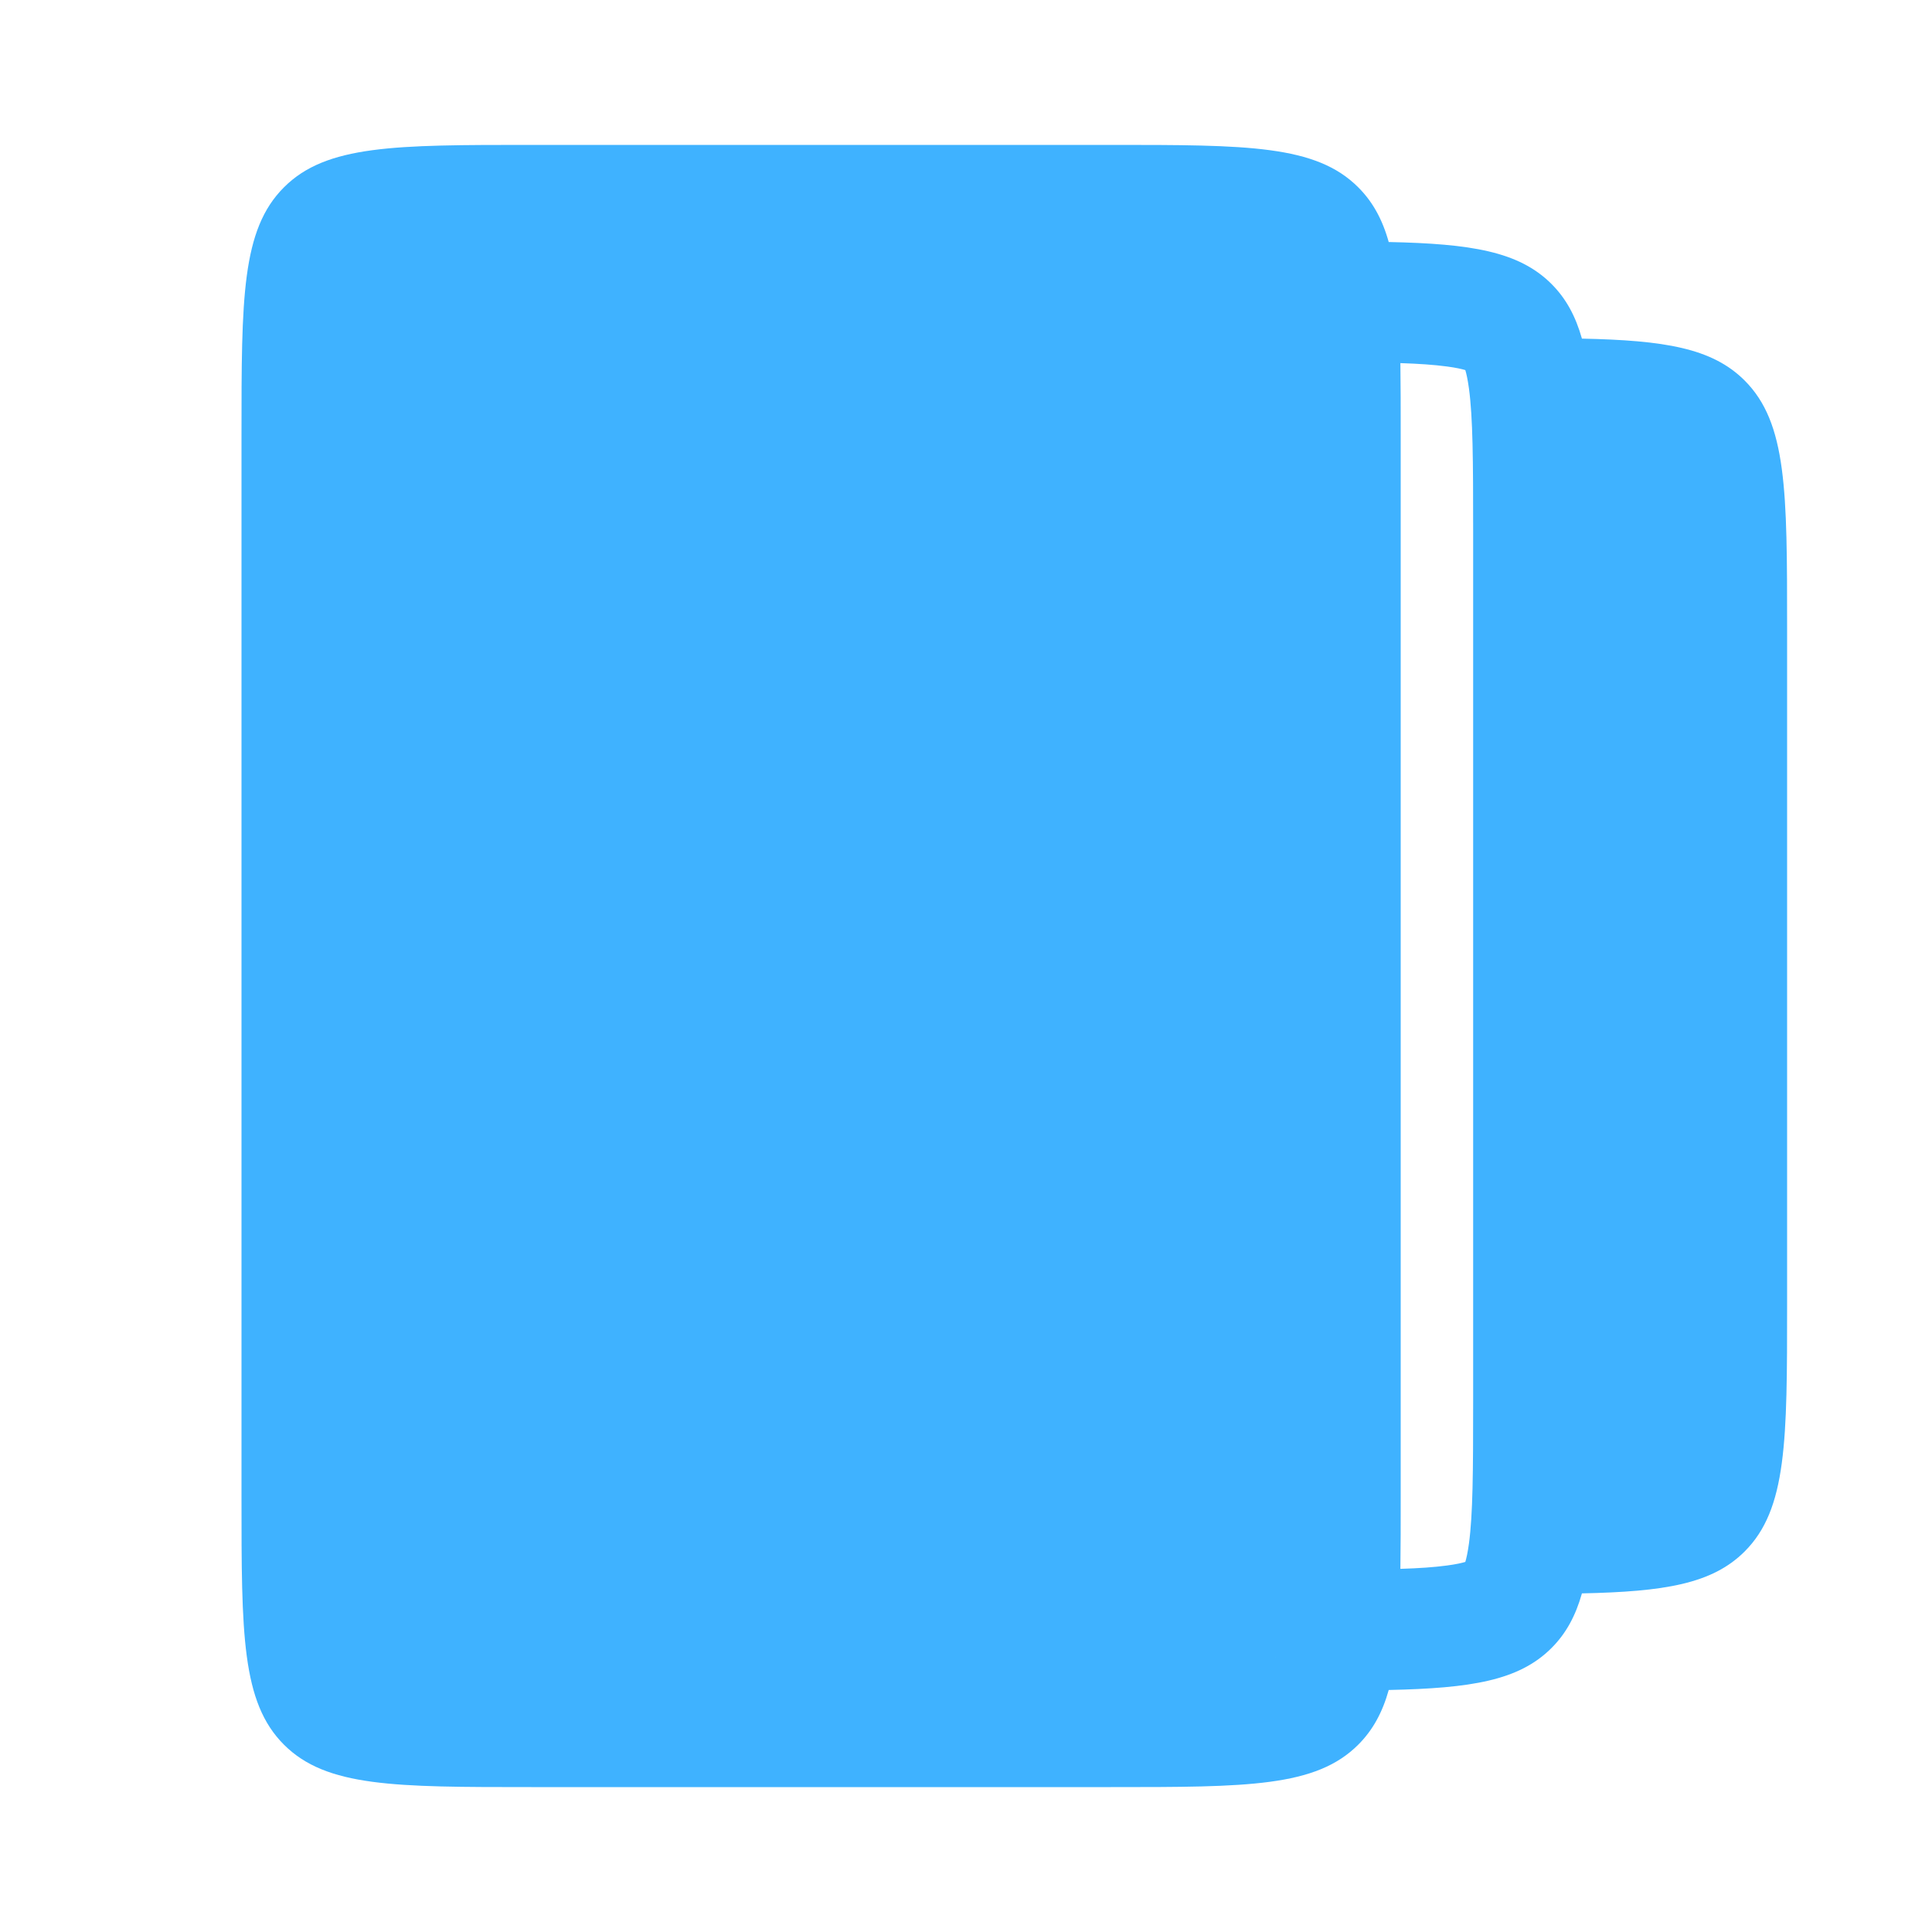 <svg width="56" height="56" viewBox="0 0 56 56" fill="none" xmlns="http://www.w3.org/2000/svg">
<path fillRule="evenodd" clipRule="evenodd" d="M15.4 7.7H32.2C34.279 7.7 35.486 7.707 36.342 7.823C36.612 7.859 36.778 7.898 36.873 7.927C36.902 8.022 36.941 8.188 36.977 8.458C37.093 9.314 37.1 10.521 37.1 12.6V43.4C37.1 45.479 37.093 46.686 36.977 47.542C36.941 47.812 36.902 47.978 36.873 48.073C36.778 48.102 36.612 48.141 36.342 48.177C35.486 48.293 34.279 48.3 32.2 48.3H15.4C13.321 48.3 12.114 48.293 11.258 48.177C10.988 48.141 10.822 48.102 10.727 48.073C10.698 47.978 10.659 47.812 10.623 47.542C10.507 46.686 10.5 45.479 10.5 43.4V12.6C10.5 10.521 10.507 9.314 10.623 8.458C10.659 8.188 10.698 8.022 10.727 7.927C10.822 7.898 10.988 7.859 11.258 7.823C12.114 7.707 13.321 7.7 15.4 7.7ZM36.983 7.97C36.982 7.97 36.972 7.966 36.957 7.956C36.977 7.965 36.984 7.97 36.983 7.97ZM36.844 7.843C36.834 7.828 36.83 7.818 36.83 7.817C36.83 7.816 36.835 7.823 36.844 7.843ZM36.83 48.183C36.83 48.182 36.834 48.172 36.844 48.157C36.835 48.177 36.83 48.184 36.83 48.183ZM36.976 48.033C36.972 48.035 36.965 48.038 36.957 48.044C36.977 48.035 36.984 48.03 36.983 48.03C36.983 48.03 36.98 48.031 36.976 48.033ZM10.617 48.03C10.618 48.029 10.627 48.034 10.643 48.044C10.623 48.035 10.616 48.03 10.617 48.03ZM10.756 48.157C10.766 48.172 10.771 48.182 10.77 48.183C10.77 48.184 10.765 48.177 10.756 48.157ZM10.77 7.817C10.771 7.818 10.766 7.828 10.756 7.843C10.765 7.823 10.77 7.816 10.77 7.817ZM10.643 7.956C10.627 7.966 10.618 7.97 10.617 7.97C10.616 7.97 10.623 7.965 10.643 7.956ZM7 12.6C7 8.64 7 6.66 8.23 5.43C9.46 4.2 11.44 4.2 15.4 4.2H32.2C36.16 4.2 38.14 4.2 39.37 5.43C39.831 5.891 40.12 6.458 40.3 7.195C40.285 7.134 40.269 7.074 40.253 7.015C42.639 7.066 44.025 7.286 44.97 8.23C45.393 8.653 45.67 9.165 45.853 9.815C45.869 9.874 45.885 9.934 45.9 9.995C45.885 9.934 45.869 9.874 45.853 9.815C48.239 9.866 49.625 10.085 50.57 11.03C51.8 12.26 51.8 14.24 51.8 18.2V37.8C51.8 41.76 51.8 43.74 50.57 44.97C49.625 45.914 48.239 46.134 45.853 46.185C45.67 46.835 45.393 47.347 44.97 47.77C44.025 48.715 42.639 48.934 40.253 48.985C40.071 49.635 39.793 50.147 39.37 50.57C38.14 51.8 36.16 51.8 32.2 51.8H15.4C11.44 51.8 9.46 51.8 8.23 50.57C7 49.34 7 47.36 7 43.4V12.6ZM40.591 45.474C41.135 45.457 41.572 45.427 41.942 45.377C42.212 45.341 42.378 45.302 42.473 45.273C42.502 45.178 42.541 45.012 42.578 44.742C42.693 43.886 42.7 42.679 42.7 40.6V15.4C42.7 13.321 42.693 12.114 42.578 11.258C42.541 10.988 42.502 10.822 42.473 10.727C42.378 10.698 42.212 10.659 41.942 10.623C41.572 10.573 41.135 10.543 40.591 10.525C40.6 11.149 40.6 11.838 40.6 12.6V43.4C40.6 44.162 40.6 44.85 40.591 45.474ZM47.542 42.577C47.172 42.627 46.735 42.657 46.191 42.675C46.2 42.05 46.2 41.362 46.2 40.6V15.4C46.2 14.638 46.2 13.95 46.191 13.325C46.735 13.343 47.172 13.373 47.542 13.423C47.812 13.459 47.978 13.498 48.073 13.527C48.102 13.622 48.141 13.788 48.177 14.058C48.292 14.914 48.3 16.121 48.3 18.2V37.8C48.3 39.879 48.292 41.086 48.177 41.942C48.141 42.212 48.102 42.378 48.073 42.473C47.978 42.502 47.812 42.541 47.542 42.577ZM42.584 10.77C42.582 10.771 42.572 10.766 42.557 10.756C42.577 10.765 42.584 10.77 42.584 10.77ZM42.444 10.643C42.434 10.627 42.43 10.618 42.43 10.617C42.43 10.616 42.435 10.623 42.444 10.643ZM42.43 45.383C42.43 45.382 42.434 45.373 42.444 45.357C42.435 45.377 42.43 45.385 42.43 45.383ZM42.557 45.244C42.572 45.234 42.582 45.23 42.583 45.23C42.584 45.23 42.577 45.235 42.557 45.244ZM48.183 13.57C48.182 13.57 48.172 13.566 48.157 13.556C48.177 13.565 48.184 13.57 48.183 13.57ZM48.044 13.443C48.034 13.428 48.029 13.418 48.03 13.417C48.03 13.415 48.035 13.423 48.044 13.443ZM48.03 42.583C48.03 42.583 48.03 42.582 48.031 42.579C48.033 42.575 48.037 42.567 48.044 42.557C48.035 42.577 48.03 42.584 48.03 42.583ZM48.157 42.444C48.172 42.434 48.182 42.429 48.183 42.43C48.184 42.43 48.177 42.435 48.157 42.444Z" fill="#3FB2FF"/>
</svg>
